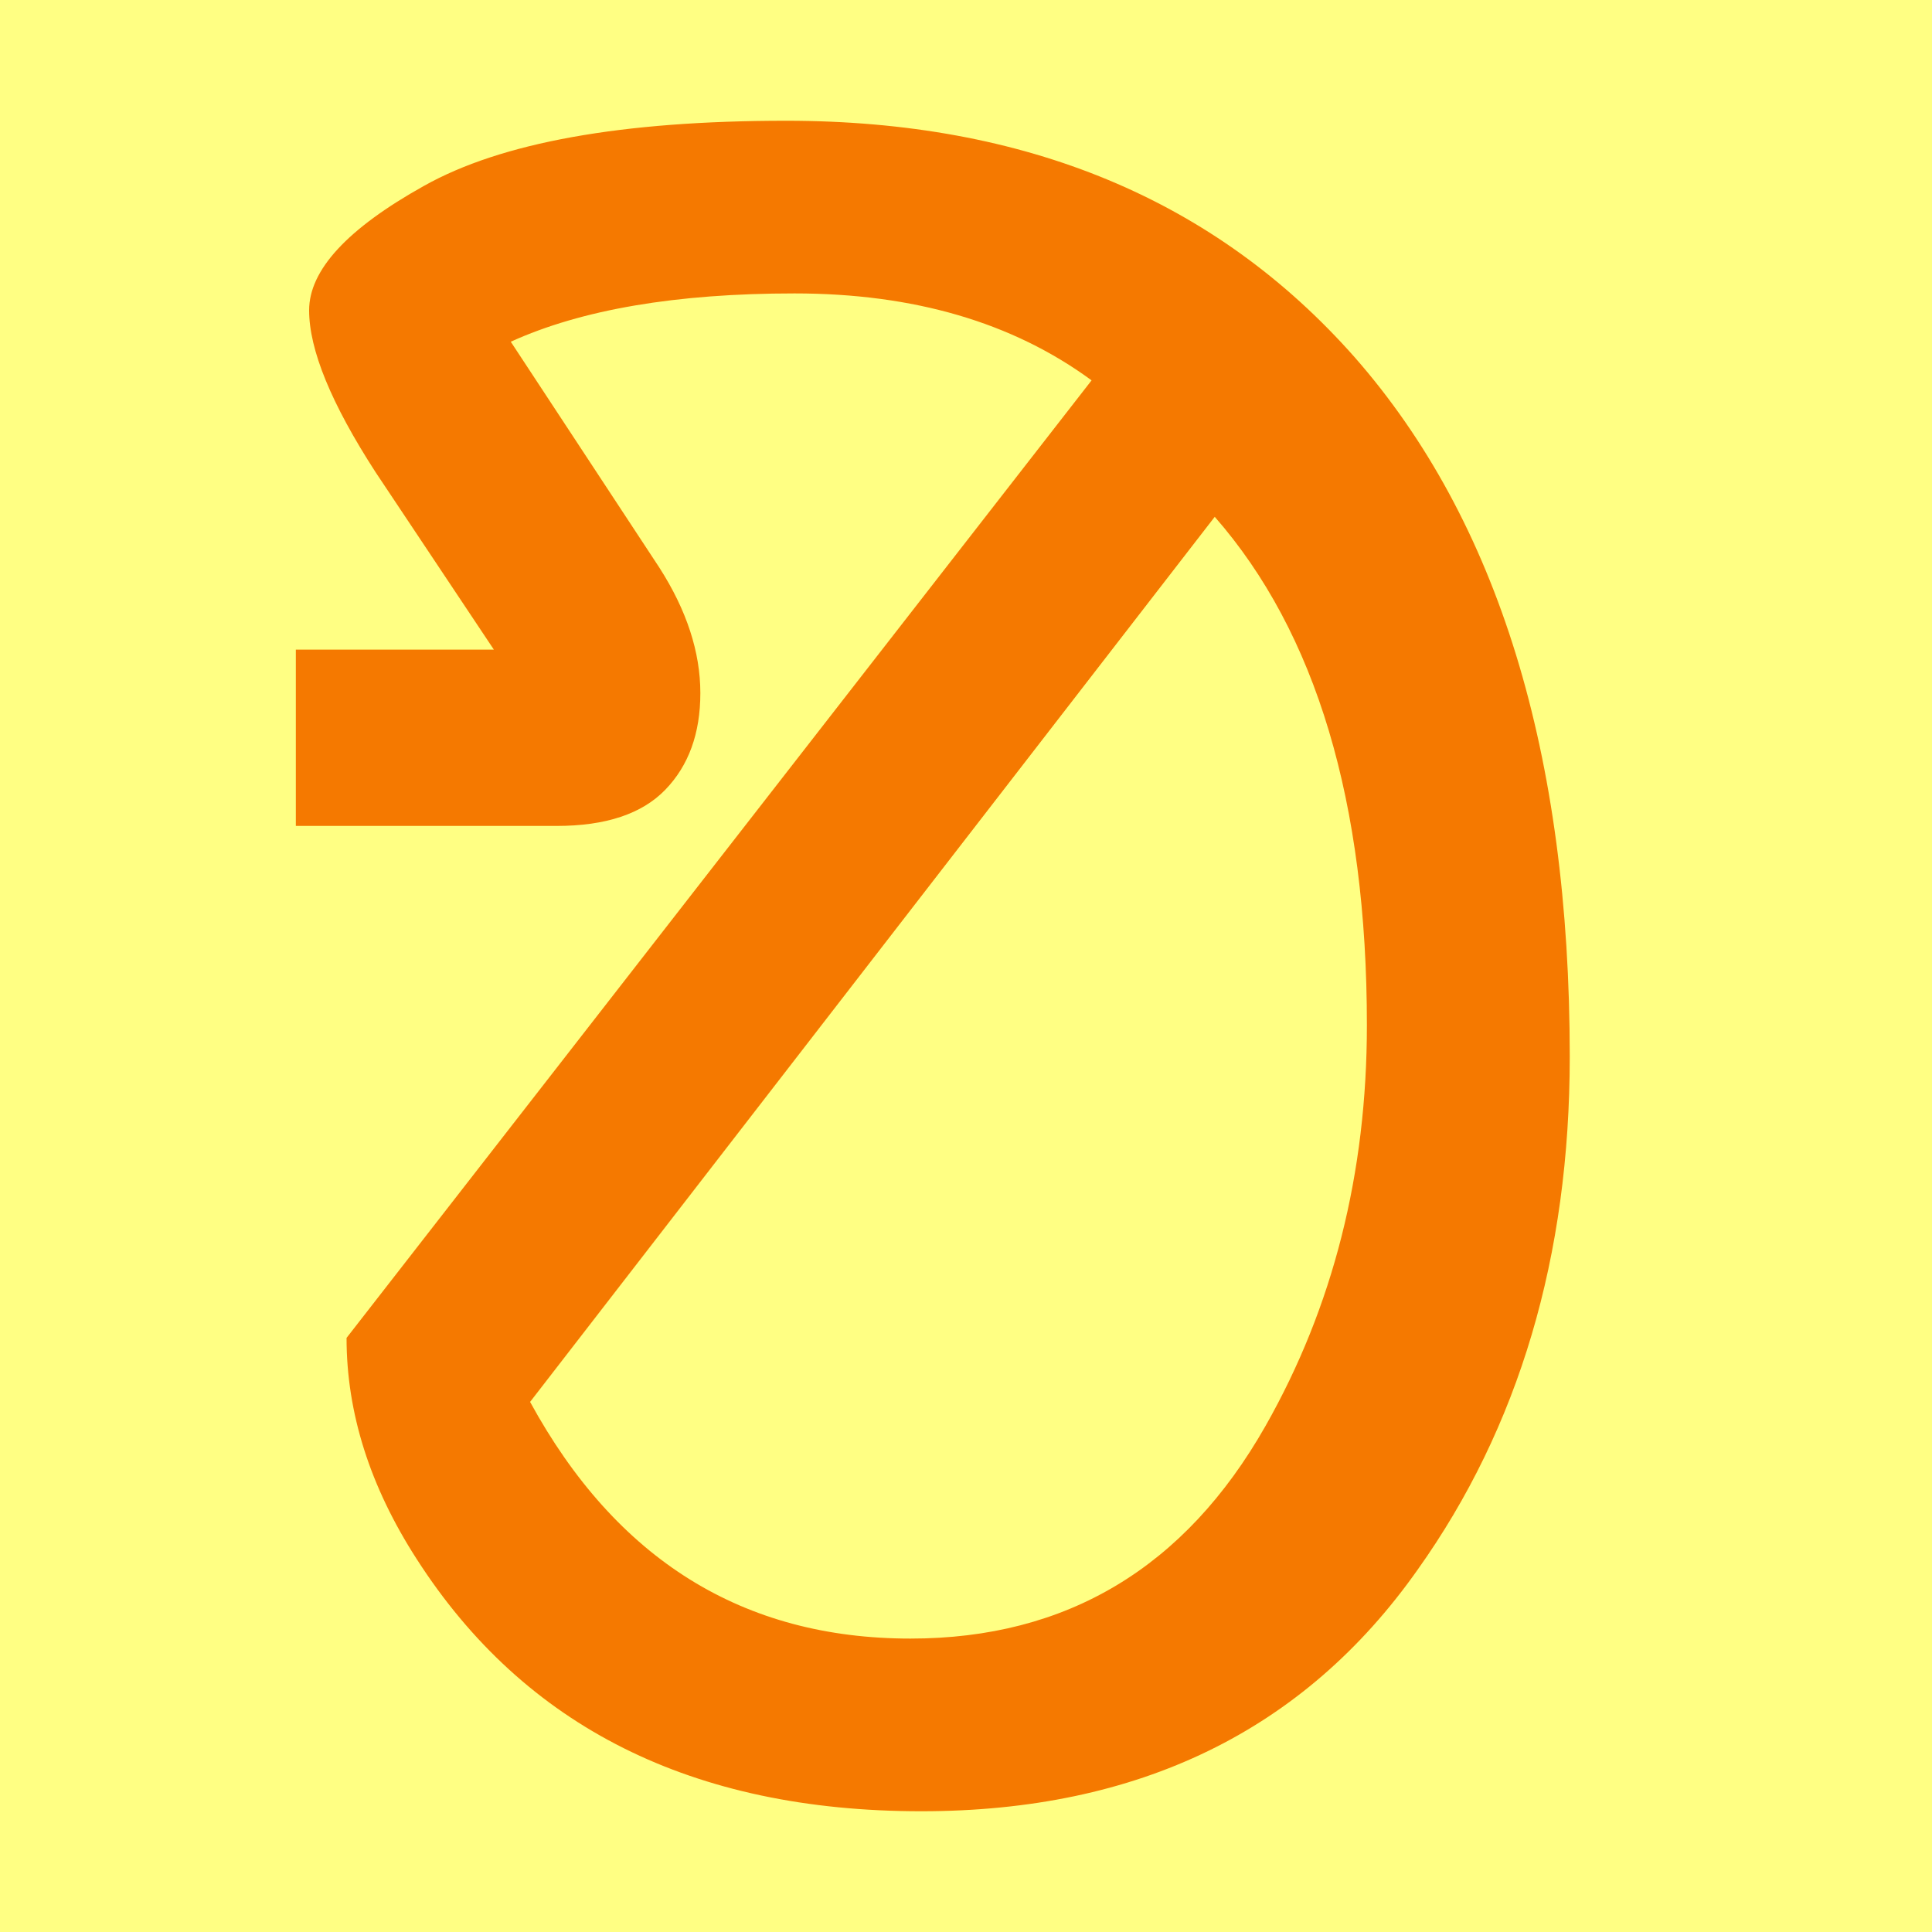 <svg height="16" viewBox="0 0 16 16" width="16" xmlns="http://www.w3.org/2000/svg"><path d="m0 0h16v16h-16z" fill="#ffff83"/><path d="m9.04 3.15q-.98-.72-2.46-.72-1.47 0-2.35.4l1.23 1.87q.34.53.34 1.04 0 .5-.29.8-.29.3-.9.3h-2.16v-1.46h1.64l-.98-1.47q-.55-.85-.55-1.34 0-.5.95-1.03.96-.54 3-.54 2.98 0 4.71 1.96 1.78 2.03 1.78 5.79 0 2.48-1.26 4.25-1.41 2-4.11 2-2.84 0-4.18-2.09-.58-.9-.58-1.83zm-1.5 10.42q1.94 0 2.94-1.76.84-1.48.84-3.32 0-2.77-1.26-4.21l-5.67 7.33q1.07 1.96 3.15 1.96z" fill="#f57900"/></svg>